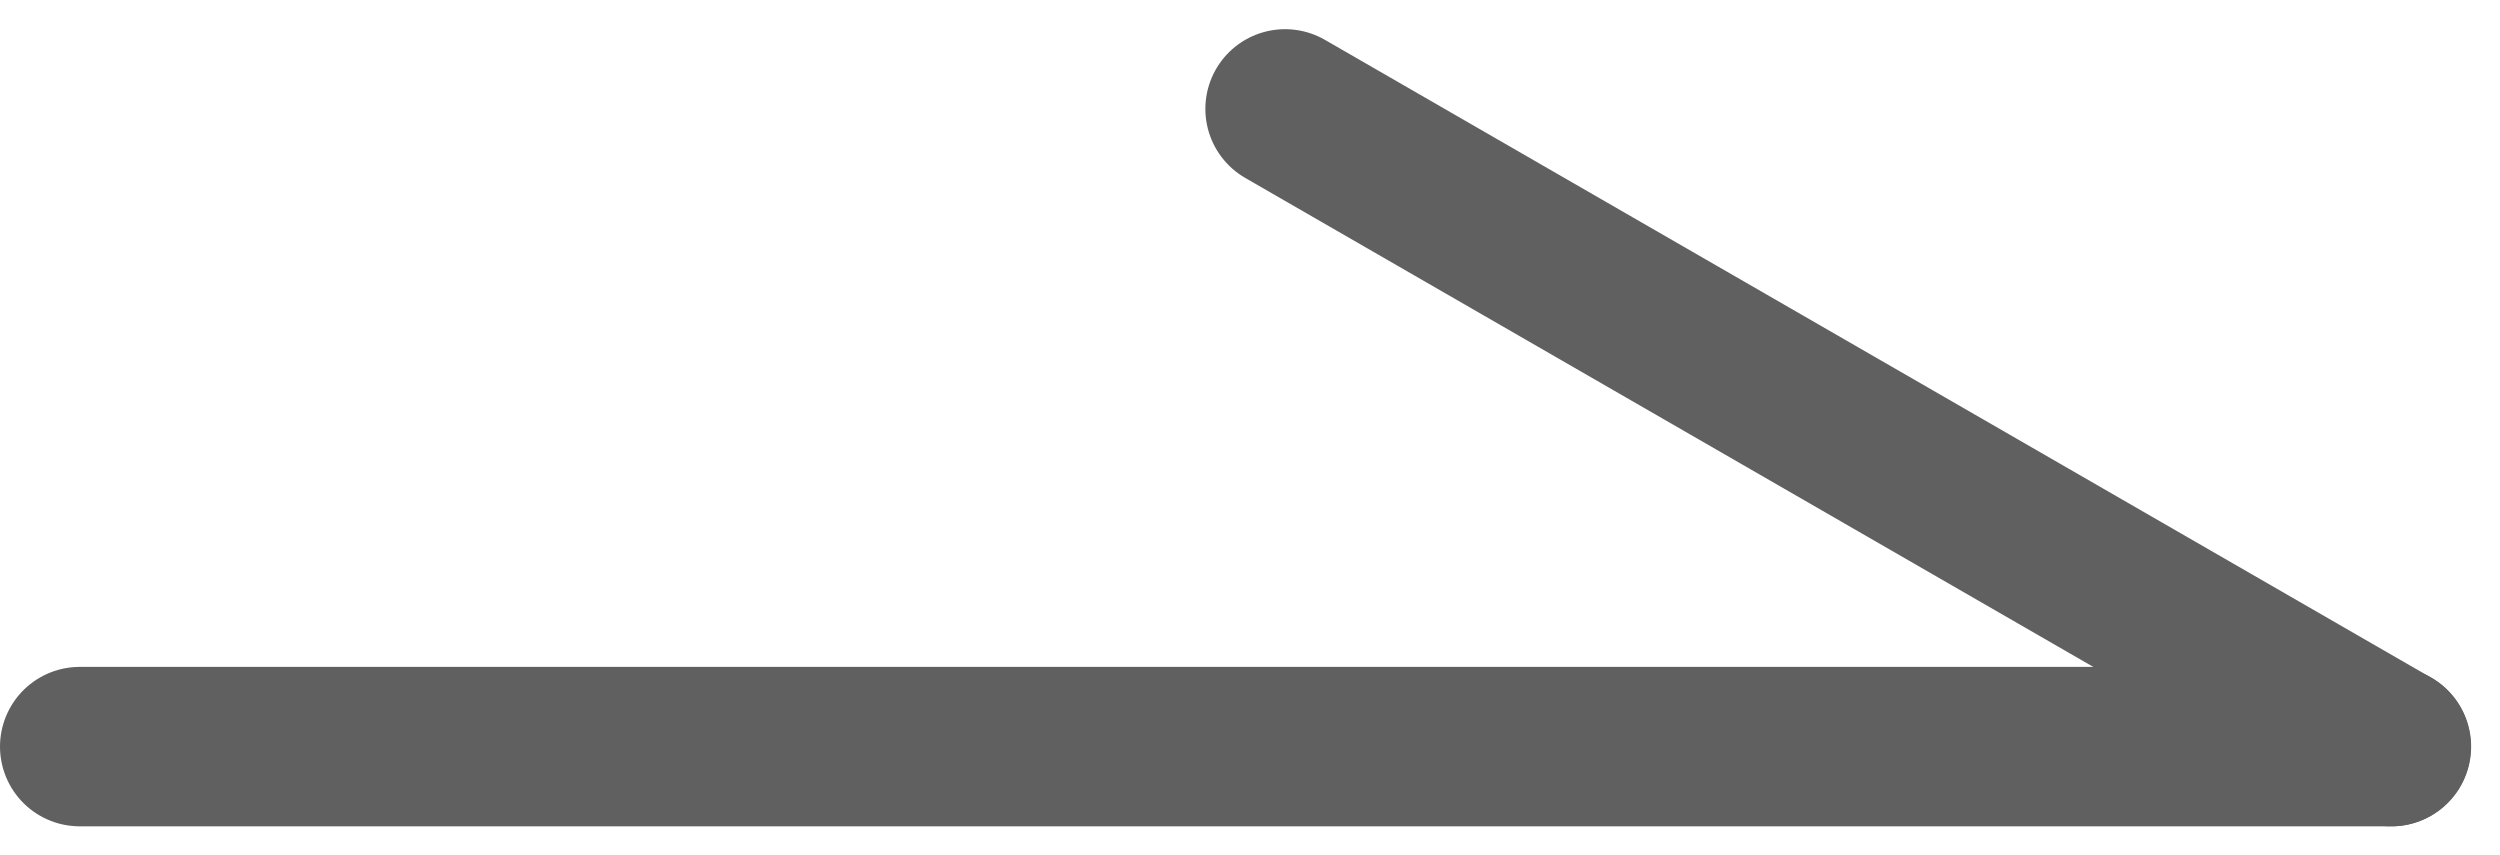 <svg xmlns="http://www.w3.org/2000/svg" width="31.362" height="10.731" viewBox="0 0 31.362 10.731">
  <g id="グループ_21758" data-name="グループ 21758" transform="translate(-479.002 -6877.634)">
    <path id="line" d="M1560.5,1701.5h29" transform="translate(-1080.498 5185.5)" fill="none" stroke="#606060" stroke-linecap="round" stroke-width="2"/>
    <path id="rightEdge" d="M-11.25-7.5h0L2.625.5" transform="translate(506.373 6886.5)" fill="none" stroke="#606060" stroke-linecap="round" stroke-width="2"/>
  </g>
</svg>

